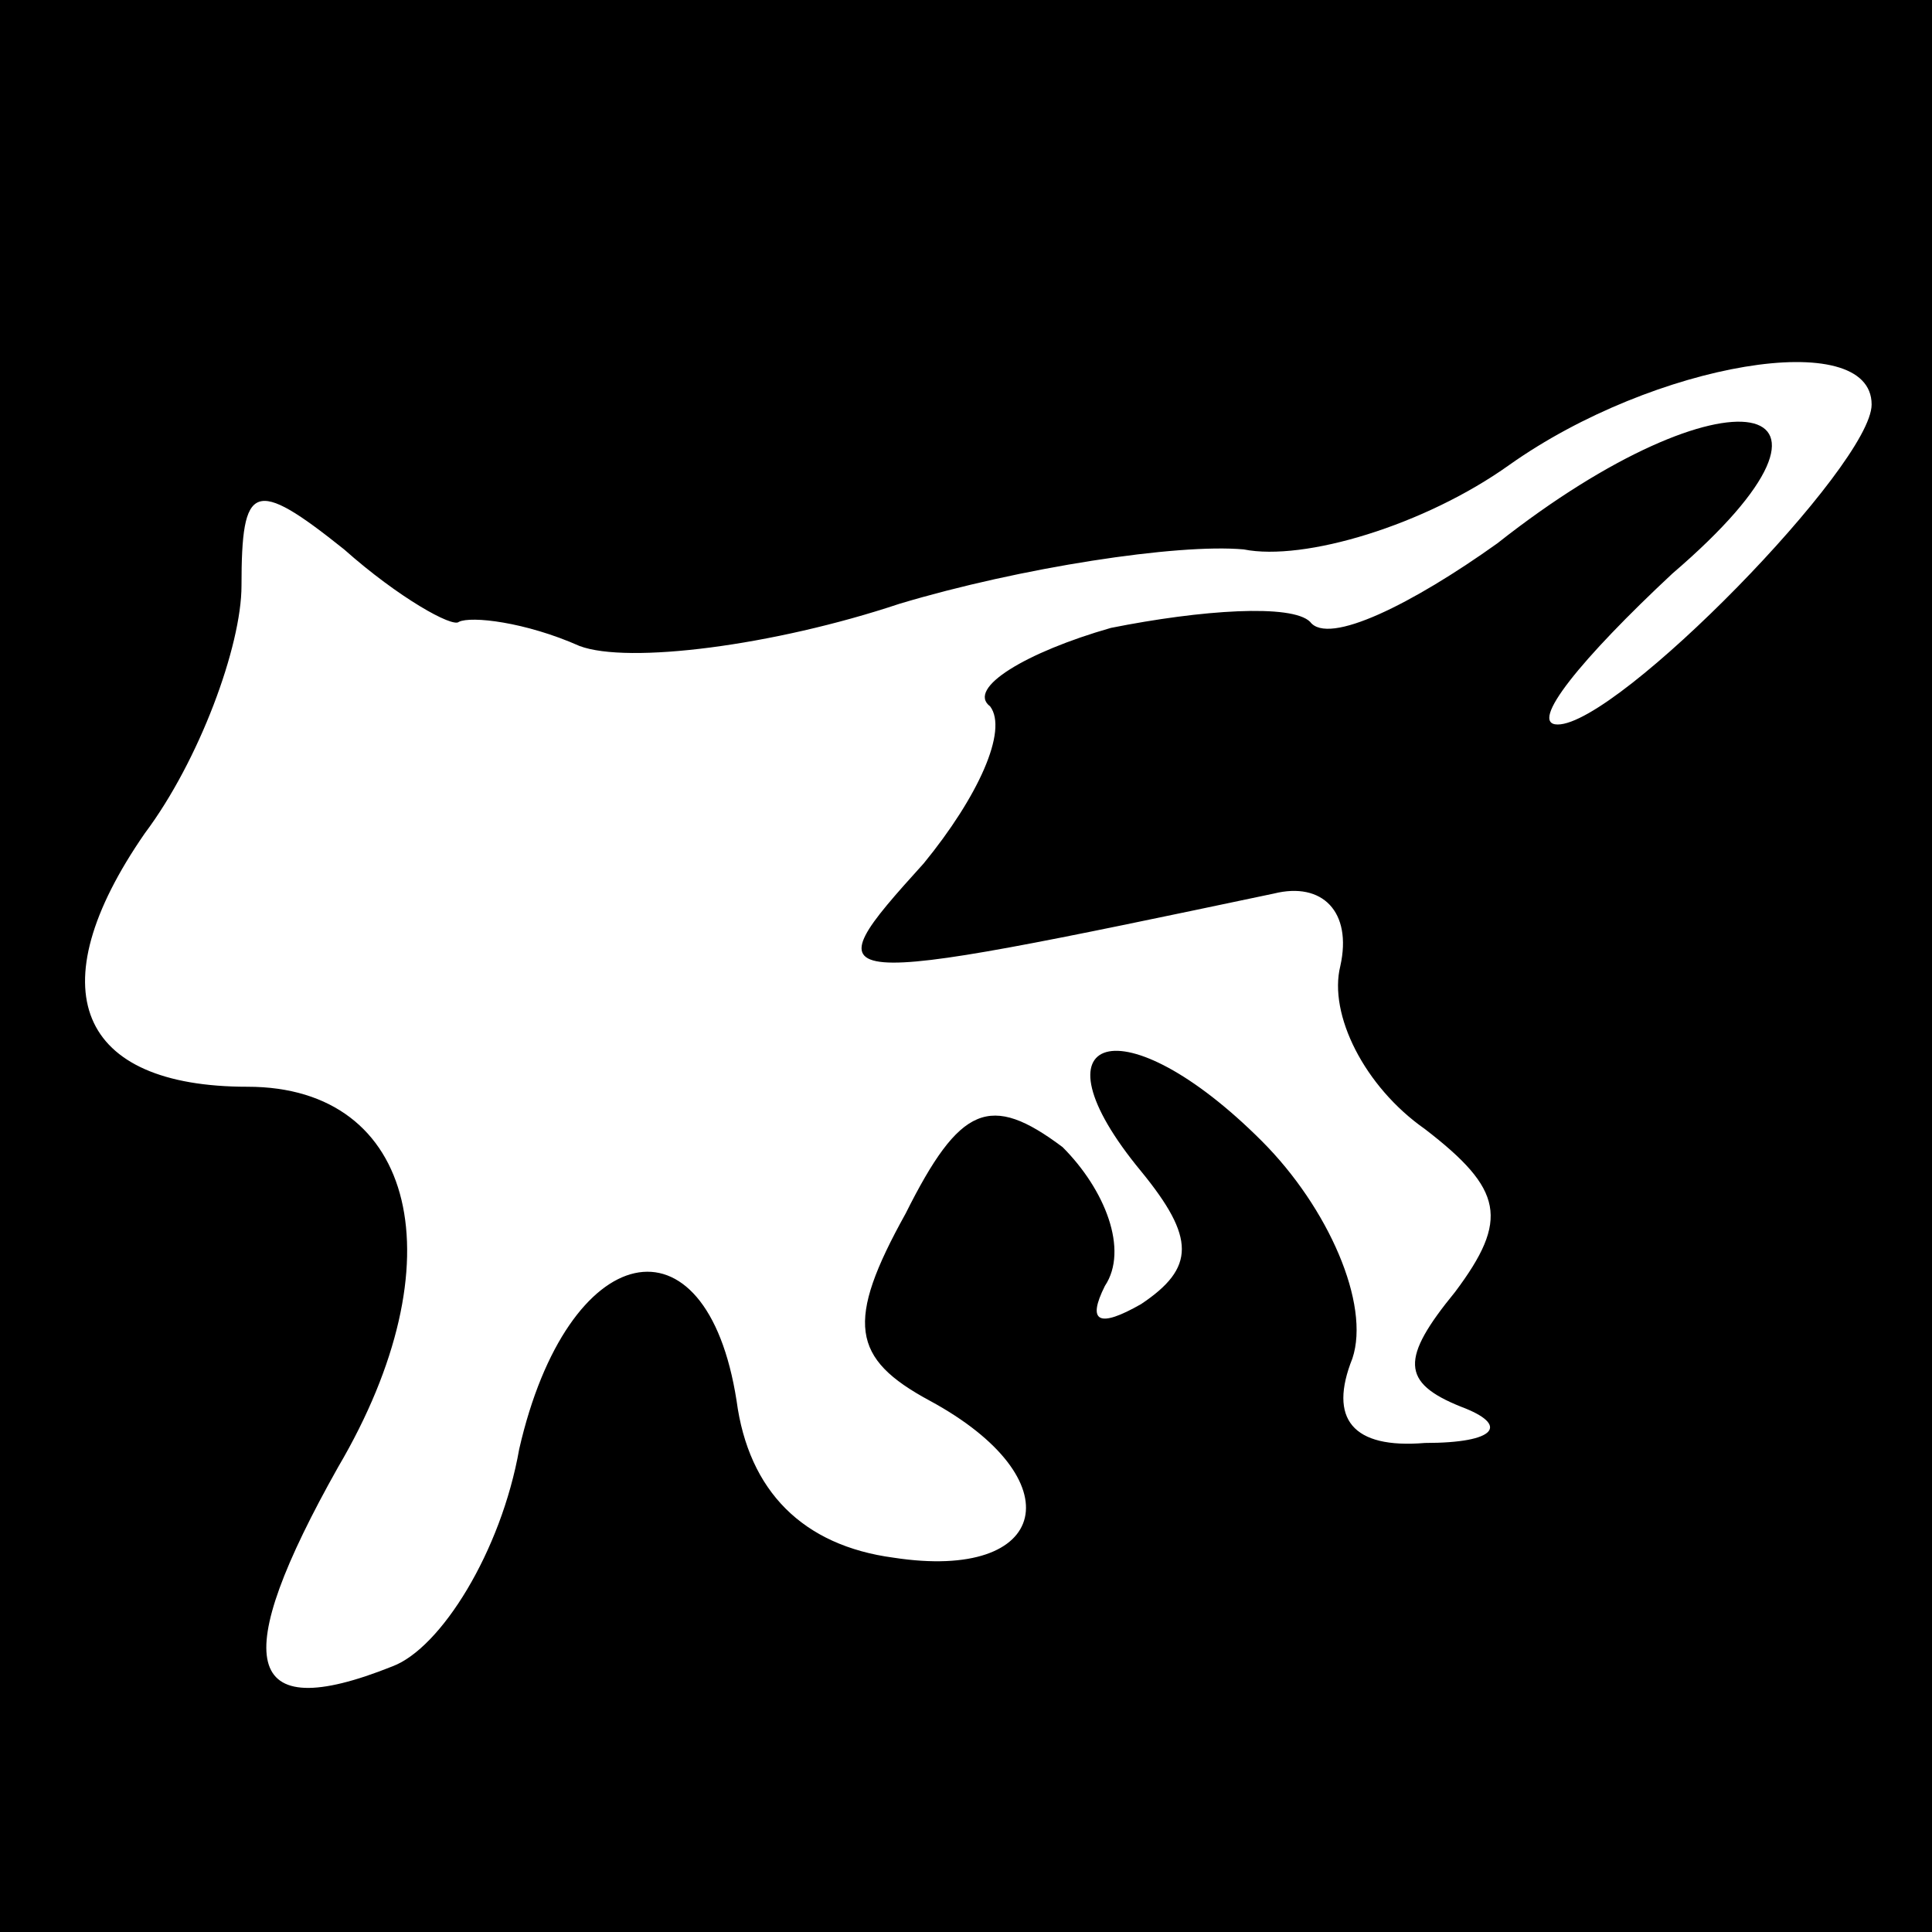 <?xml version="1.0" standalone="no"?>
<!DOCTYPE svg PUBLIC "-//W3C//DTD SVG 20010904//EN"
 "http://www.w3.org/TR/2001/REC-SVG-20010904/DTD/svg10.dtd">
<svg version="1.0" xmlns="http://www.w3.org/2000/svg"
 width="32pt" height="32pt" viewBox="0 0 32 32"
 preserveAspectRatio="xMidYMid meet">
<rect x="0" y="0" width="32" height="32" fill="#808080" stroke="none"/>
<g transform="translate(0,32) scale(0.1,-0.1)"
fill="#000000" stroke="none">
<path fill="#000000" stroke="none" d="M0 160 l0 -160 160 0 160 0 0 160 0
160 -160 0 -160 0 0 -160z"/>
<path fill="#ffffff" stroke="none" d="M310 253 c0 -10 -42 -53 -52 -53 -5 0
4 11 19 25 35 30 9 35 -29 5 -14 -10 -28 -17 -31 -13 -3 3 -18 2 -33 -1 -14
-4 -24 -10 -20 -13 3 -4 -2 -15 -11 -26 -19 -21 -18 -21 58 -5 8 2 13 -3 11
-12 -2 -8 4 -20 14 -27 13 -10 14 -15 5 -27 -9 -11 -9 -15 1 -19 8 -3 6 -6 -6
-6 -12 -1 -16 4 -12 14 3 9 -4 25 -15 36 -23 23 -39 18 -20 -5 9 -11 9 -16 0
-22 -7 -4 -9 -3 -6 3 4 6 0 16 -7 23 -12 9 -17 7 -26 -11 -10 -18 -9 -24 4
-31 24 -13 20 -30 -6 -26 -15 2 -24 11 -26 26 -5 32 -28 27 -36 -8 -3 -17 -13
-33 -21 -36 -25 -10 -27 1 -9 33 20 34 13 63 -15 63 -28 0 -35 16 -17 42 9 12
16 31 16 41 0 17 2 18 17 6 9 -8 18 -13 19 -12 2 1 11 0 20 -4 8 -3 32 0 53 7
20 6 46 10 57 9 10 -2 30 4 44 14 24 17 60 23 60 10z"/>
</g>
</svg>
